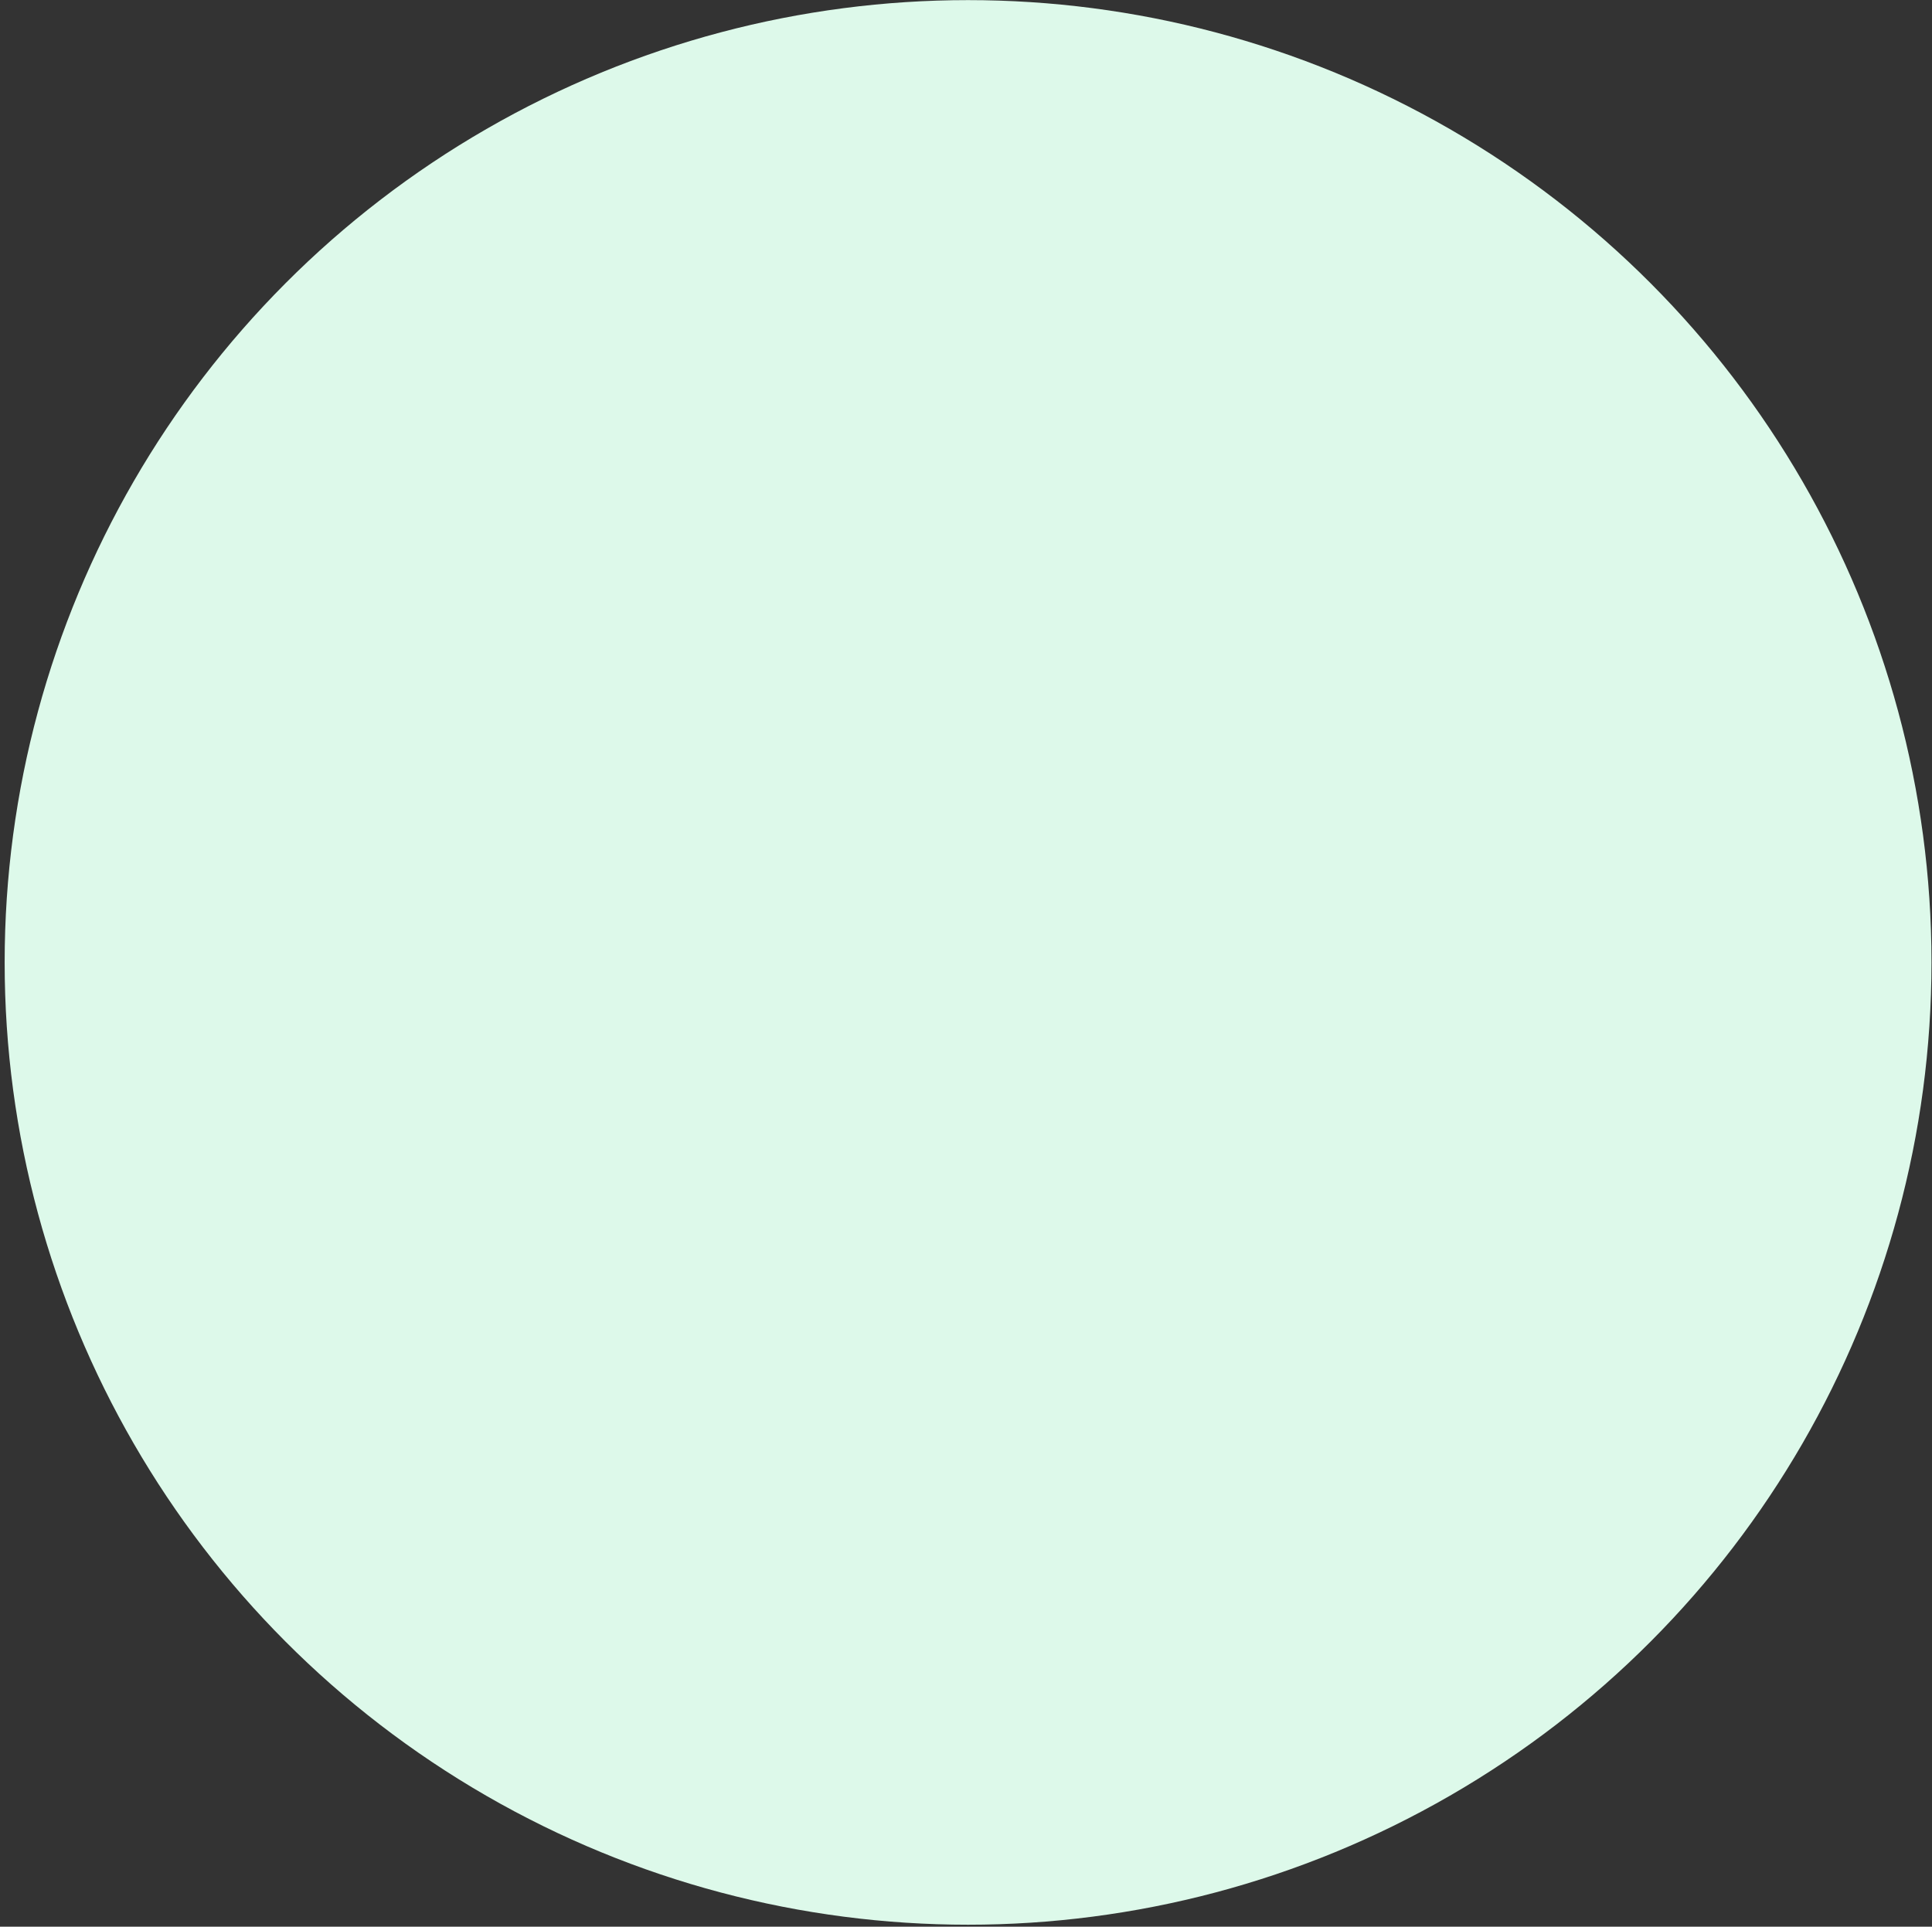 <svg width="389" height="388" viewBox="0 0 389 388" fill="none" xmlns="http://www.w3.org/2000/svg">
<rect x="0" y="0" width="389" height="388" fill="#333333" stroke="none"/>
<ellipse cx="194.917" cy="193.815" rx="193.98" ry="193.792" fill="#DDF9EA"/>
</svg>
